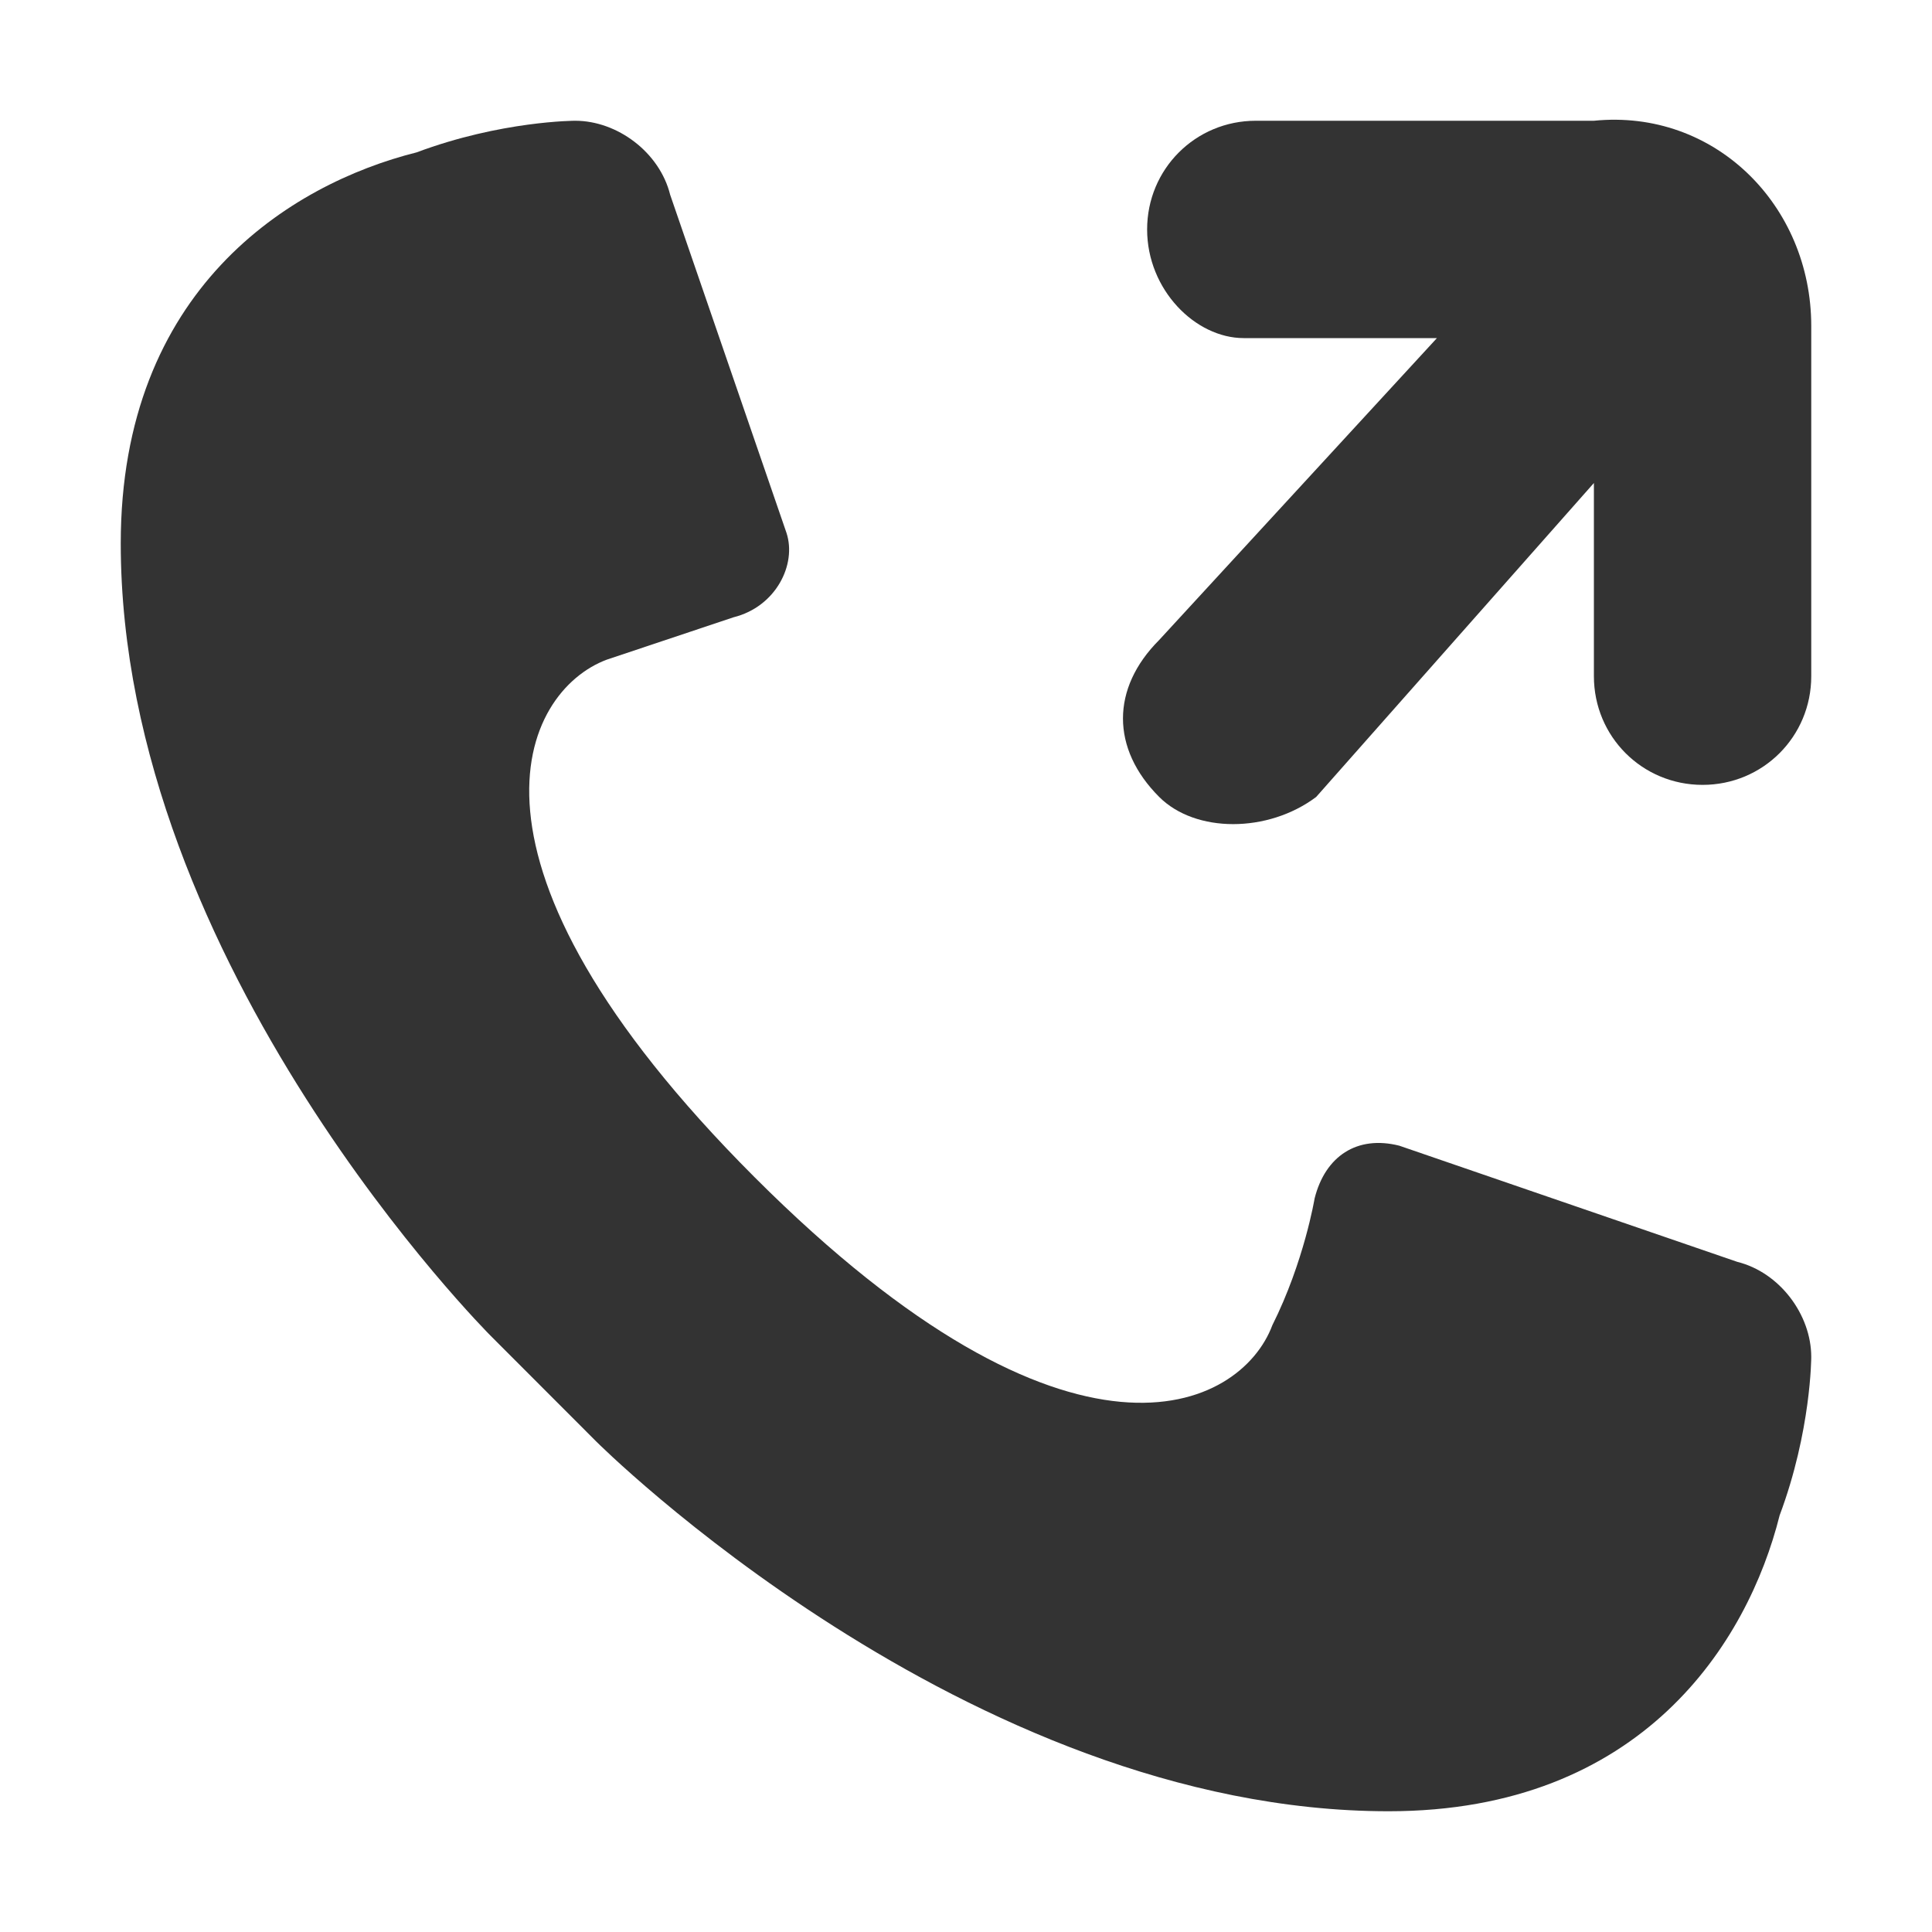 <svg width="16" height="16" viewBox="0 0 16 16" fill="none" xmlns="http://www.w3.org/2000/svg">
<path d="M14.387 10.45L11.588 9.488C11.238 9.4 10.975 9.575 10.887 9.925C10.887 9.925 10.8 10.45 10.537 10.975C10.275 11.675 8.875 12.375 6.25 9.75C3.625 7.125 4.325 5.725 5.025 5.463C5.55 5.287 6.075 5.112 6.075 5.112C6.425 5.025 6.6 4.675 6.513 4.412L5.55 1.613C5.463 1.262 5.113 1 4.763 1C4.763 1 4.15 1 3.45 1.262C2.4 1.525 1 2.4 1 4.5C1 8 4.063 11.062 4.063 11.062C4.325 11.325 4.675 11.675 4.938 11.938C4.938 11.938 8 15 11.5 15C13.6 15 14.475 13.6 14.738 12.55C15 11.85 15 11.238 15 11.238C15 10.887 14.738 10.537 14.387 10.45Z" fill="#333333"/>
<path d="M10.3 2.8H11.9L9.6 5.3C9.2 5.7 9.2 6.2 9.6 6.6C9.9 6.9 10.5 6.9 10.9 6.6L13.2 4V5.6C13.2 6.1 13.6 6.5 14.1 6.5C14.6 6.5 15 6.1 15 5.6V2.7C15 1.7 14.2 0.9 13.2 1H10.4C9.9 1 9.5 1.4 9.5 1.9C9.5 2.4 9.9 2.8 10.3 2.8Z" fill="#333333"/>
</svg>
